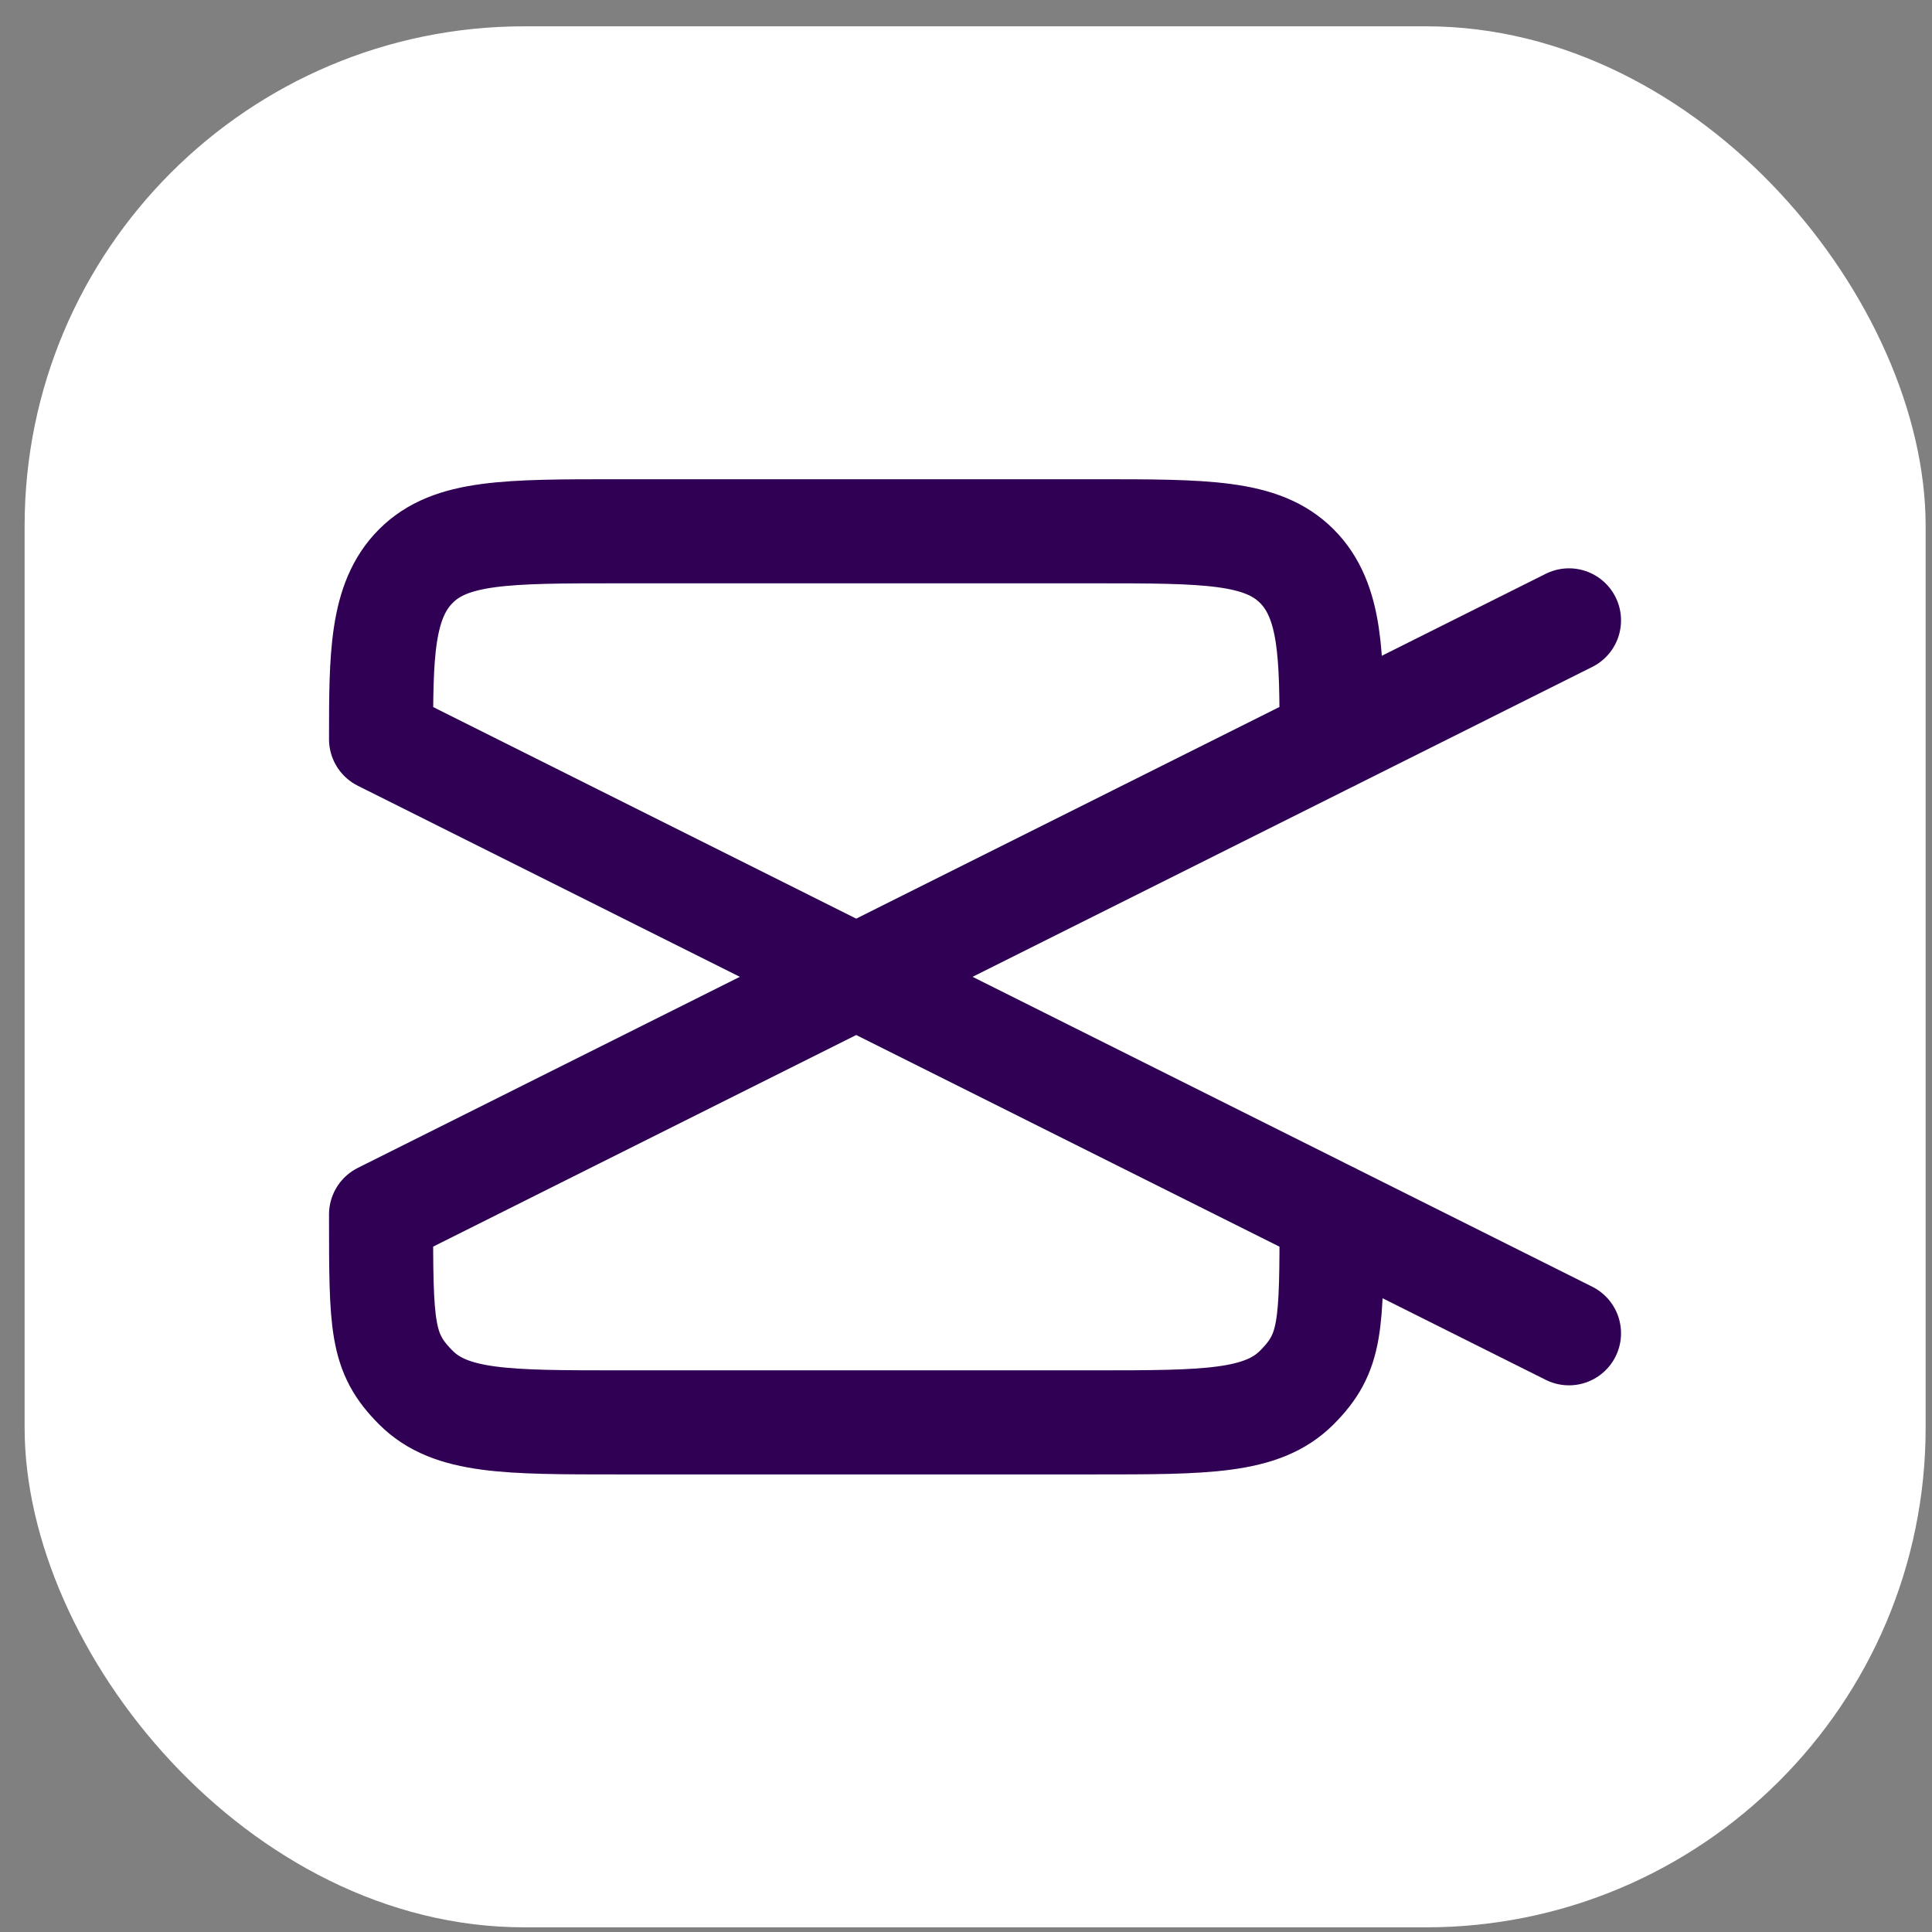 <svg width="58" height="58" viewBox="0 0 58 58" fill="none" xmlns="http://www.w3.org/2000/svg">
<rect x="0" y="0" width="58" height="58" fill="#808080" stroke="none"/>
<rect x="0.739" y="0.79" width="57.07" height="57.07" rx="15" fill="white"/>
<path d="M25.704 29.325L11.44 36.459C11.44 39.822 11.44 40.611 12.485 41.656C13.53 42.701 15.21 42.701 18.574 42.701H32.841C36.205 42.701 37.885 42.701 38.93 41.656C39.975 40.611 39.975 39.822 39.975 36.459M25.704 29.325L47.102 18.624M25.704 29.325L11.44 22.191C11.44 19.719 11.44 18.039 12.485 16.994C13.53 15.949 15.21 15.949 18.574 15.949H32.841C36.205 15.949 37.885 15.949 38.93 16.994C39.975 18.039 39.975 19.719 39.975 22.191M25.704 29.325L47.102 40.026" stroke="#300054" stroke-width="3.125" stroke-linecap="round" stroke-linejoin="round"/>
</svg>
